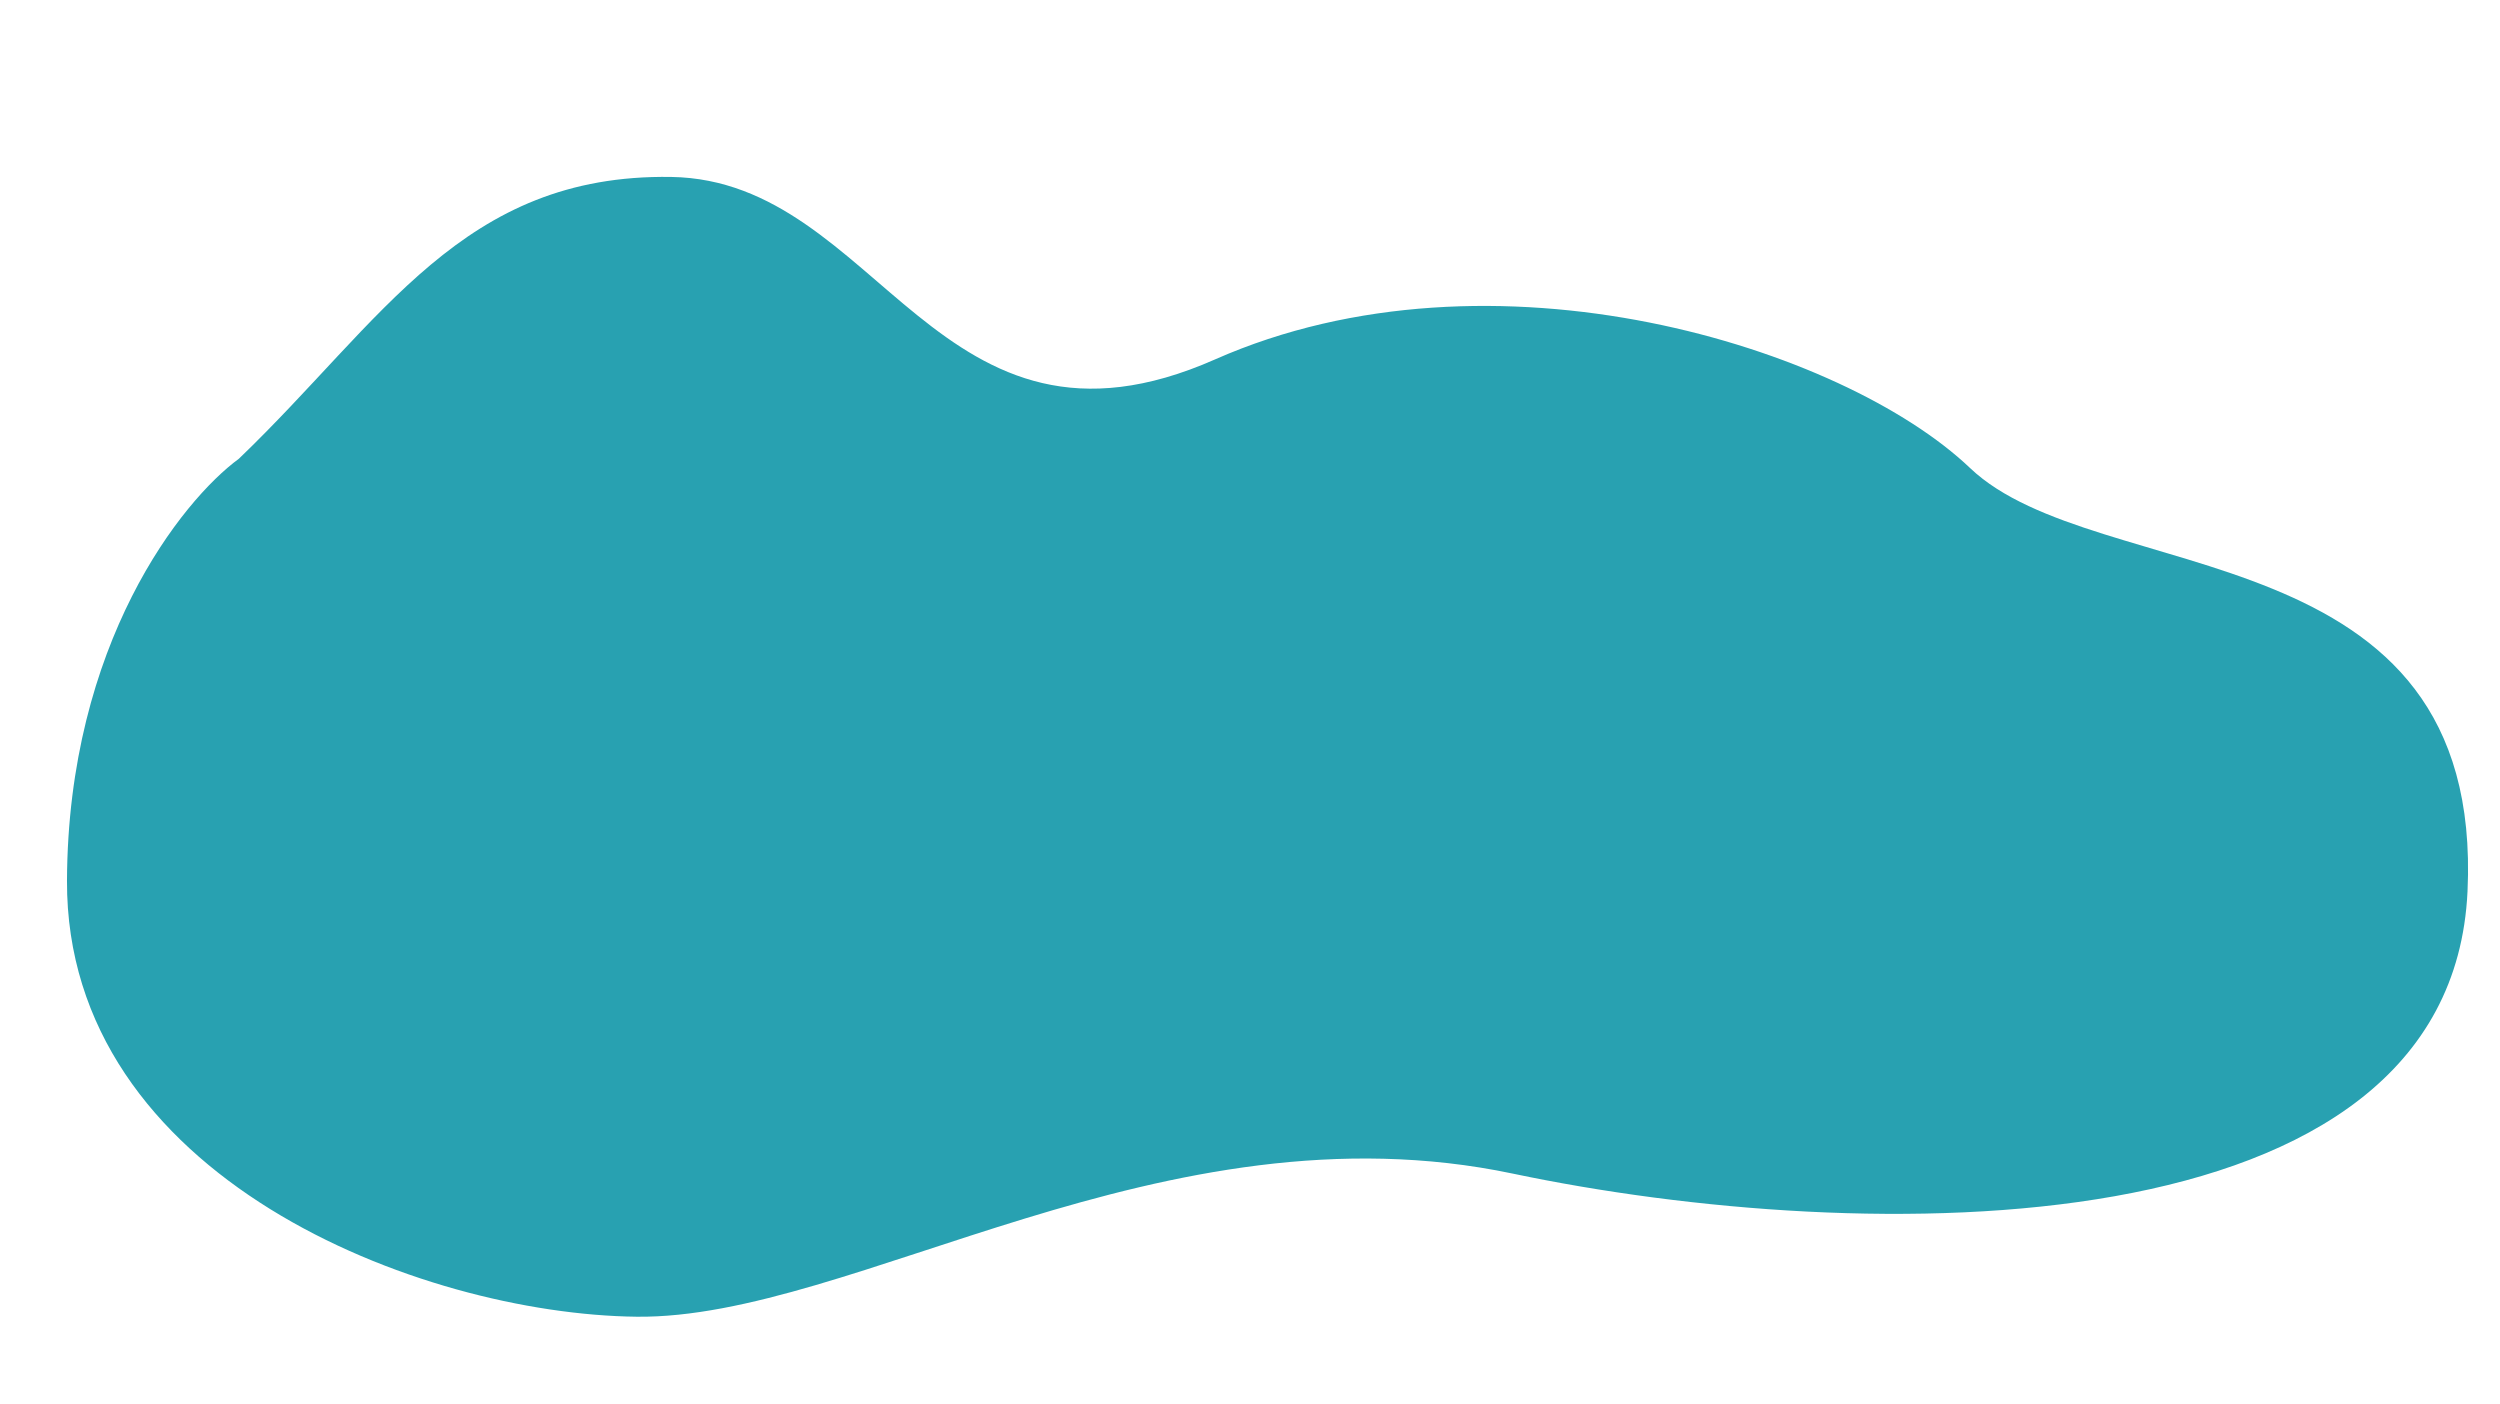 <svg width="1026" height="576" viewBox="0 0 1026 576" fill="none" xmlns="http://www.w3.org/2000/svg">
<path d="M275.472 72.617C189.742 71.281 157.25 131.432 98.034 188.266C74.679 205.399 27.873 264.022 27.492 361.45C27.015 483.235 172.381 539.37 261.296 540.382C350.211 541.393 477.495 451.473 620.863 481.653C764.231 511.833 1005.72 514.789 1012.67 365.82C1019.62 216.85 860.554 241.633 808.532 192.096C756.51 142.559 612.622 97.16 498.685 147.49C384.749 197.82 361.202 73.953 275.472 72.617Z" fill="#28A1B1"/>
</svg>
